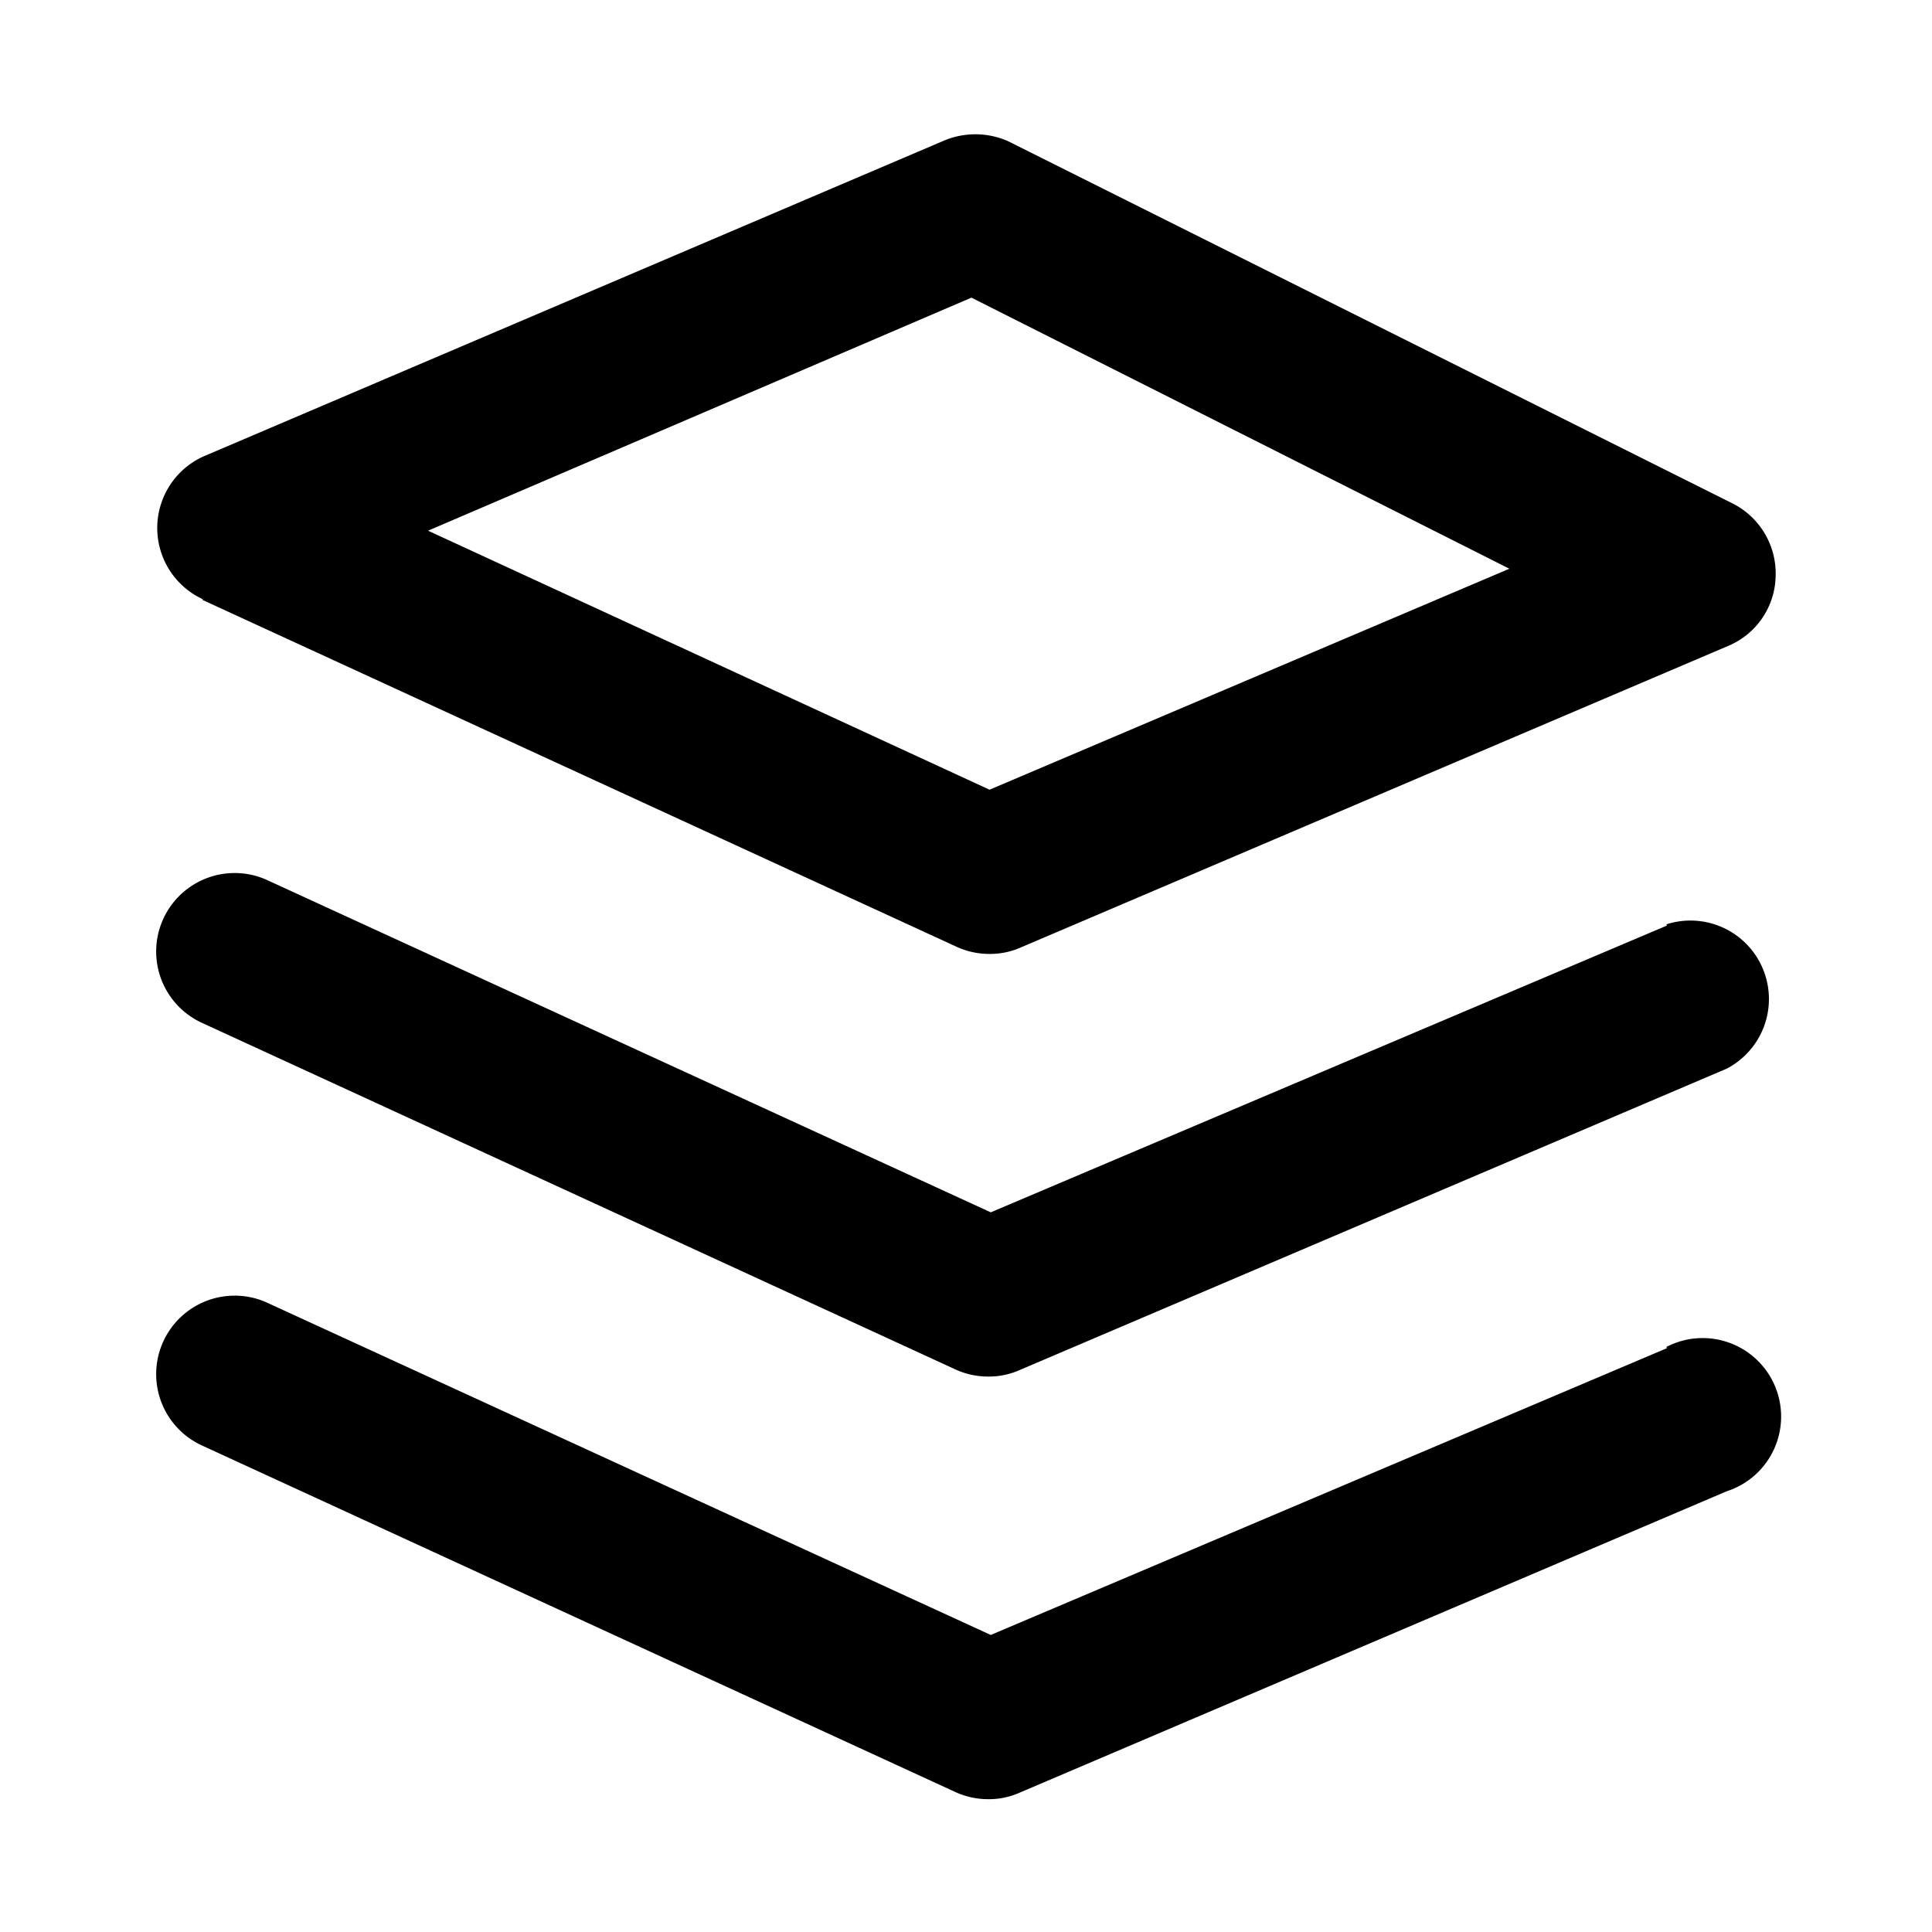 <svg xmlns="http://www.w3.org/2000/svg" width="200" height="200" class="icon" version="1.1" viewBox="0 0 1024 1024"><path d="M106.88 317.76l400 184a41.6 41.6 0 0 0 17.6 3.84 39.68 39.68 0 0 0 16-3.2l375.36-160a40.96 40.96 0 0 0 25.28-36.8 41.6 41.6 0 0 0-22.72-38.72l-384-192a42.88 42.88 0 0 0-34.88 0L107.84 241.92a41.6 41.6 0 0 0 0 75.84z m408-160L800 301.44l-275.52 117.12-297.6-137.28z"/><path d="M883.52 490.56l-358.4 152-384-176.32a41.6 41.6 0 0 0-34.88 75.52l400 184a41.6 41.6 0 0 0 17.6 3.84 39.68 39.68 0 0 0 16-3.2l375.36-160a41.6 41.6 0 0 0-32-76.48z"/><path d="M883.52 714.56l-358.4 152-384-176.32a41.6 41.6 0 0 0-34.88 75.52l400 184a41.6 41.6 0 0 0 17.6 3.84 39.68 39.68 0 0 0 16-3.2l375.36-160a41.6 41.6 0 1 0-32-76.48z"/></svg>
